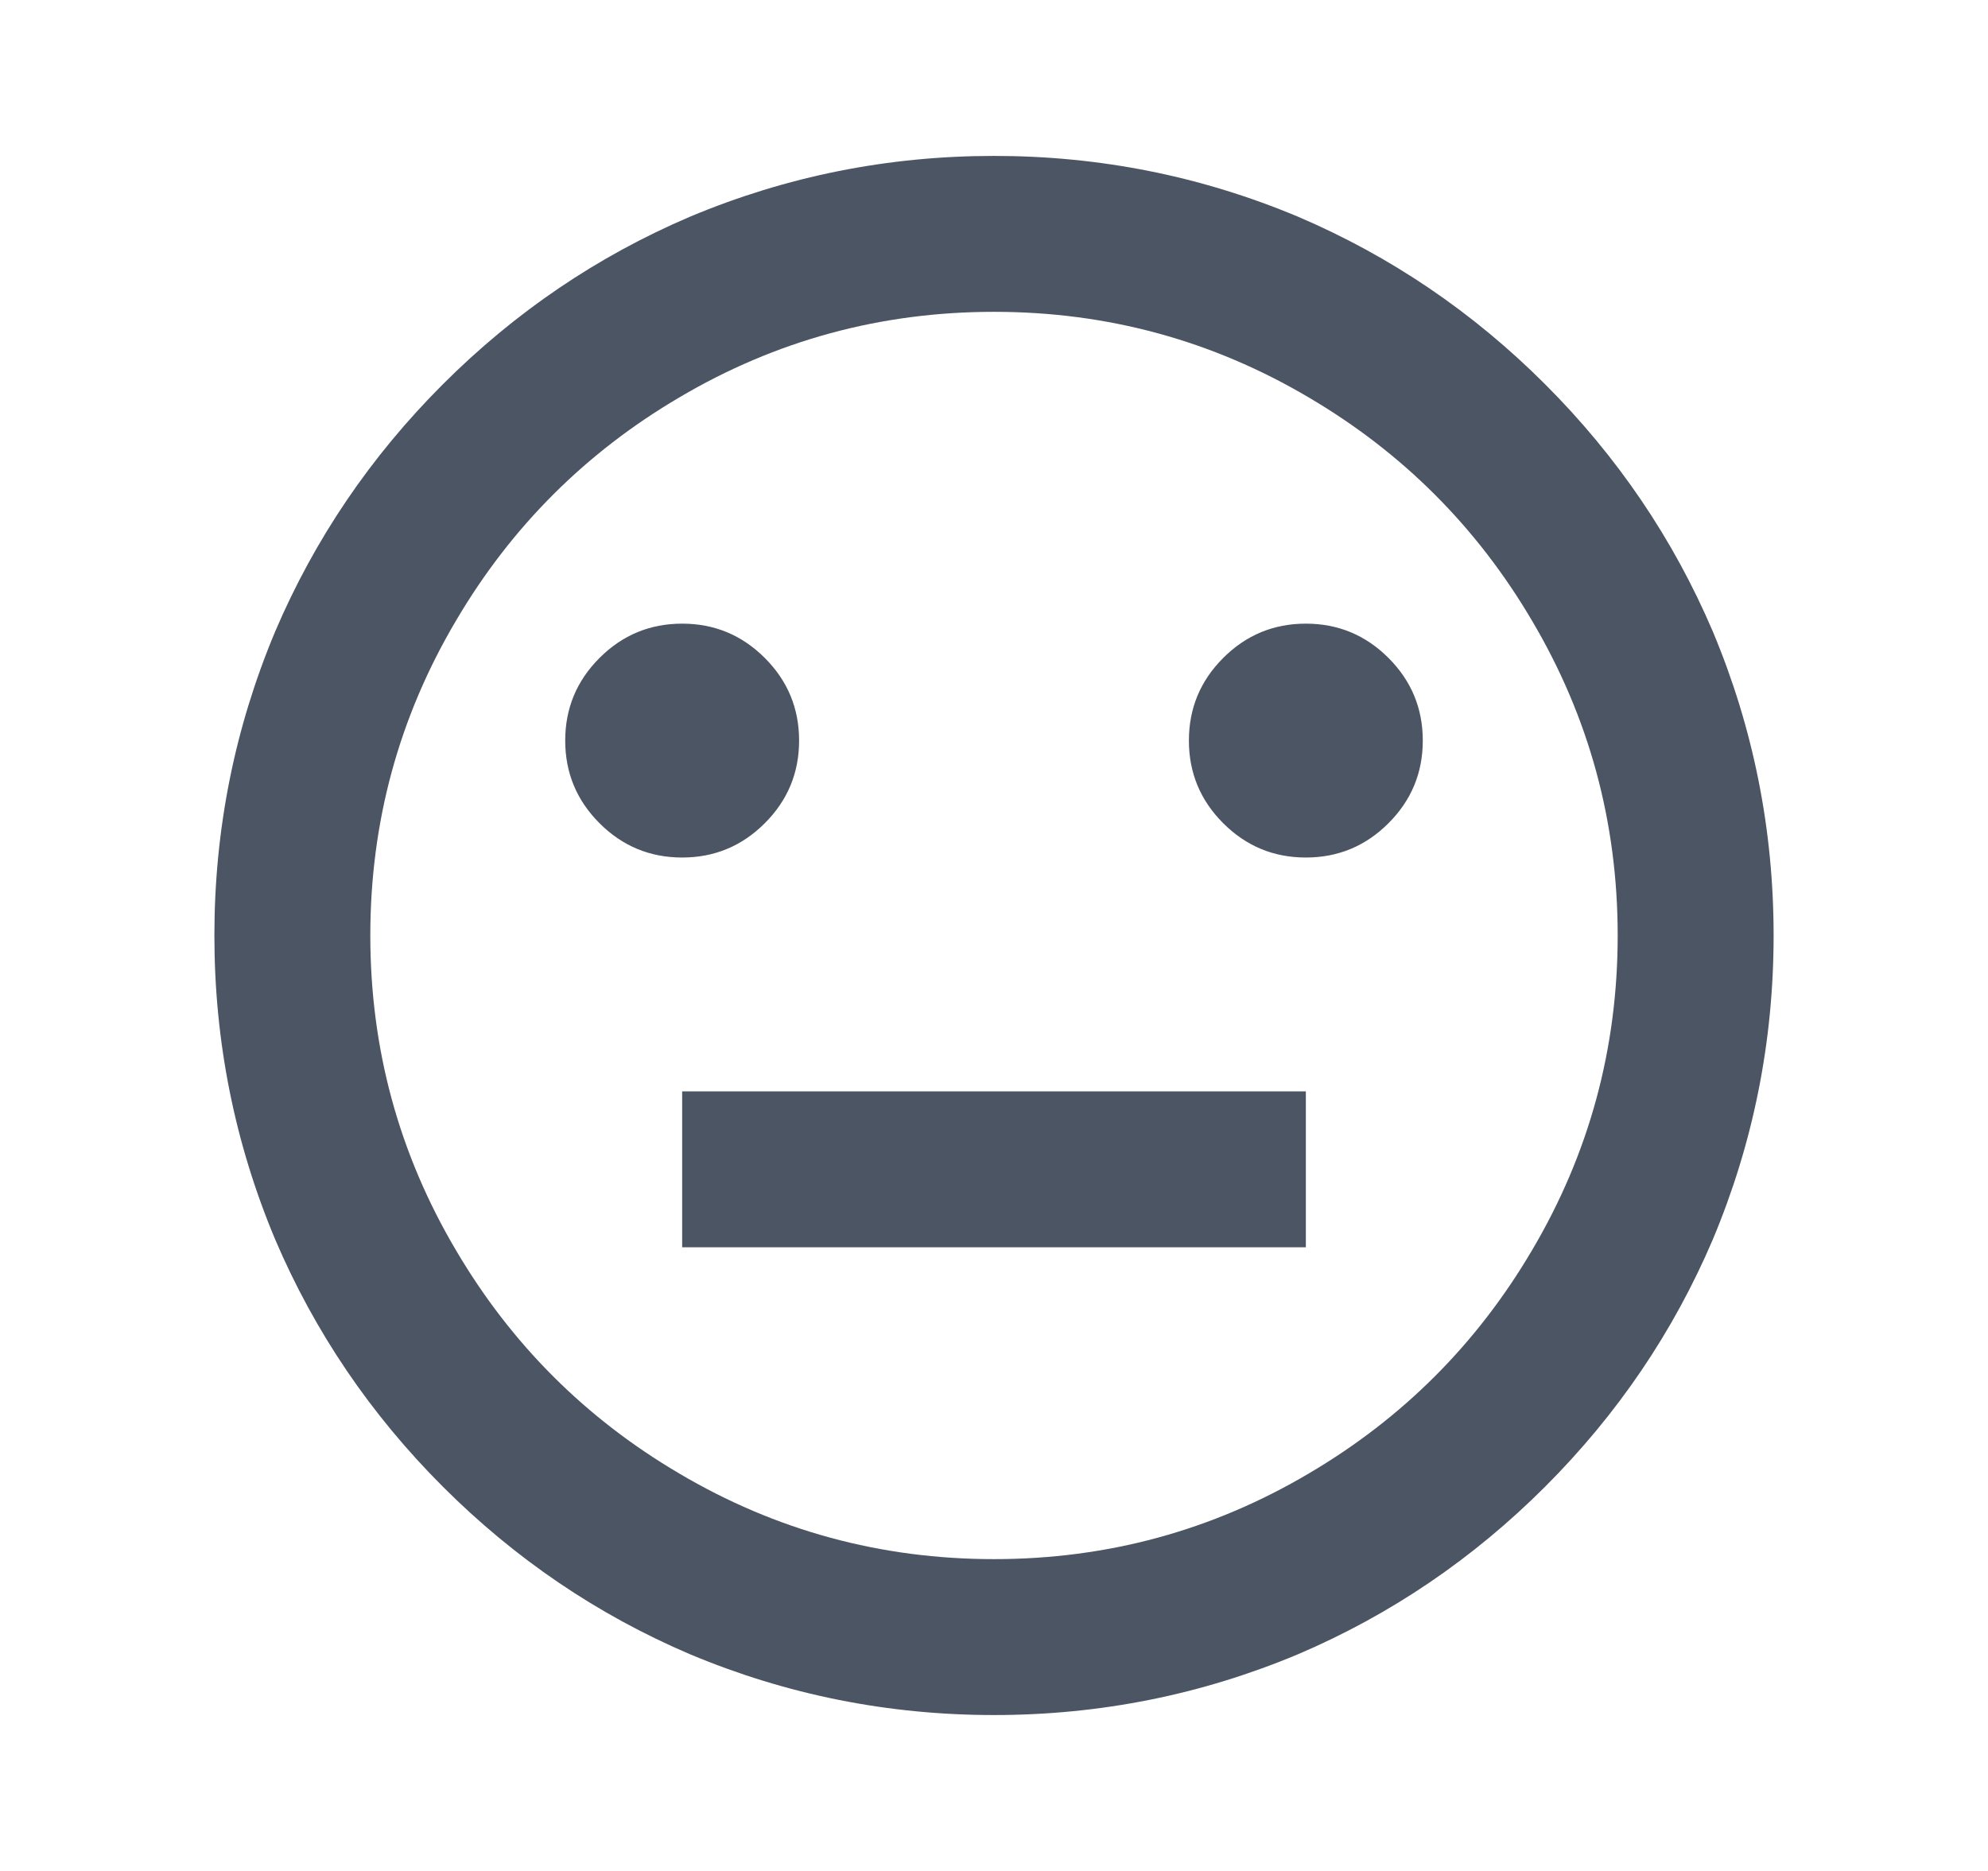 <svg width="51" height="48" viewBox="0 0 51 48" fill="none" xmlns="http://www.w3.org/2000/svg">
<path d="M25.5 44C22.78 44 20.18 43.48 17.7 42.44C15.327 41.427 13.213 39.993 11.36 38.14C9.507 36.287 8.073 34.173 7.06 31.8C6.02 29.32 5.5 26.72 5.5 24C5.5 21.28 6.02 18.68 7.06 16.2C8.073 13.827 9.507 11.713 11.36 9.86C13.213 8.007 15.327 6.573 17.7 5.56C20.18 4.52 22.78 4 25.5 4C28.22 4 30.82 4.52 33.3 5.56C35.673 6.573 37.787 8.007 39.64 9.86C41.493 11.713 42.927 13.827 43.94 16.2C44.98 18.68 45.5 21.28 45.5 24C45.5 26.72 44.98 29.32 43.94 31.8C42.927 34.173 41.493 36.287 39.64 38.14C37.787 39.993 35.673 41.427 33.3 42.44C30.82 43.48 28.22 44 25.5 44ZM25.5 40C28.407 40 31.1 39.267 33.58 37.8C35.98 36.387 37.887 34.48 39.3 32.08C40.767 29.6 41.5 26.907 41.5 24C41.5 21.093 40.767 18.4 39.3 15.92C37.887 13.52 35.98 11.613 33.58 10.2C31.1 8.733 28.407 8 25.5 8C22.593 8 19.9 8.733 17.42 10.2C15.02 11.613 13.113 13.52 11.7 15.92C10.233 18.4 9.5 21.093 9.5 24C9.5 26.907 10.233 29.6 11.7 32.08C13.113 34.48 15.02 36.387 17.42 37.8C19.9 39.267 22.593 40 25.5 40ZM17.5 28H33.5V32H17.5V28ZM17.5 22C16.673 22 15.967 21.707 15.38 21.12C14.793 20.533 14.5 19.827 14.5 19C14.5 18.173 14.793 17.467 15.38 16.88C15.967 16.293 16.673 16 17.5 16C18.327 16 19.033 16.293 19.62 16.88C20.207 17.467 20.5 18.173 20.5 19C20.5 19.827 20.207 20.533 19.62 21.12C19.033 21.707 18.327 22 17.5 22ZM33.5 22C32.673 22 31.967 21.707 31.38 21.12C30.793 20.533 30.5 19.827 30.5 19C30.5 18.173 30.793 17.467 31.38 16.88C31.967 16.293 32.673 16 33.5 16C34.327 16 35.033 16.293 35.62 16.88C36.207 17.467 36.5 18.173 36.5 19C36.5 19.827 36.207 20.533 35.62 21.12C35.033 21.707 34.327 22 33.5 22Z" fill="#4B5563"/>
</svg>
